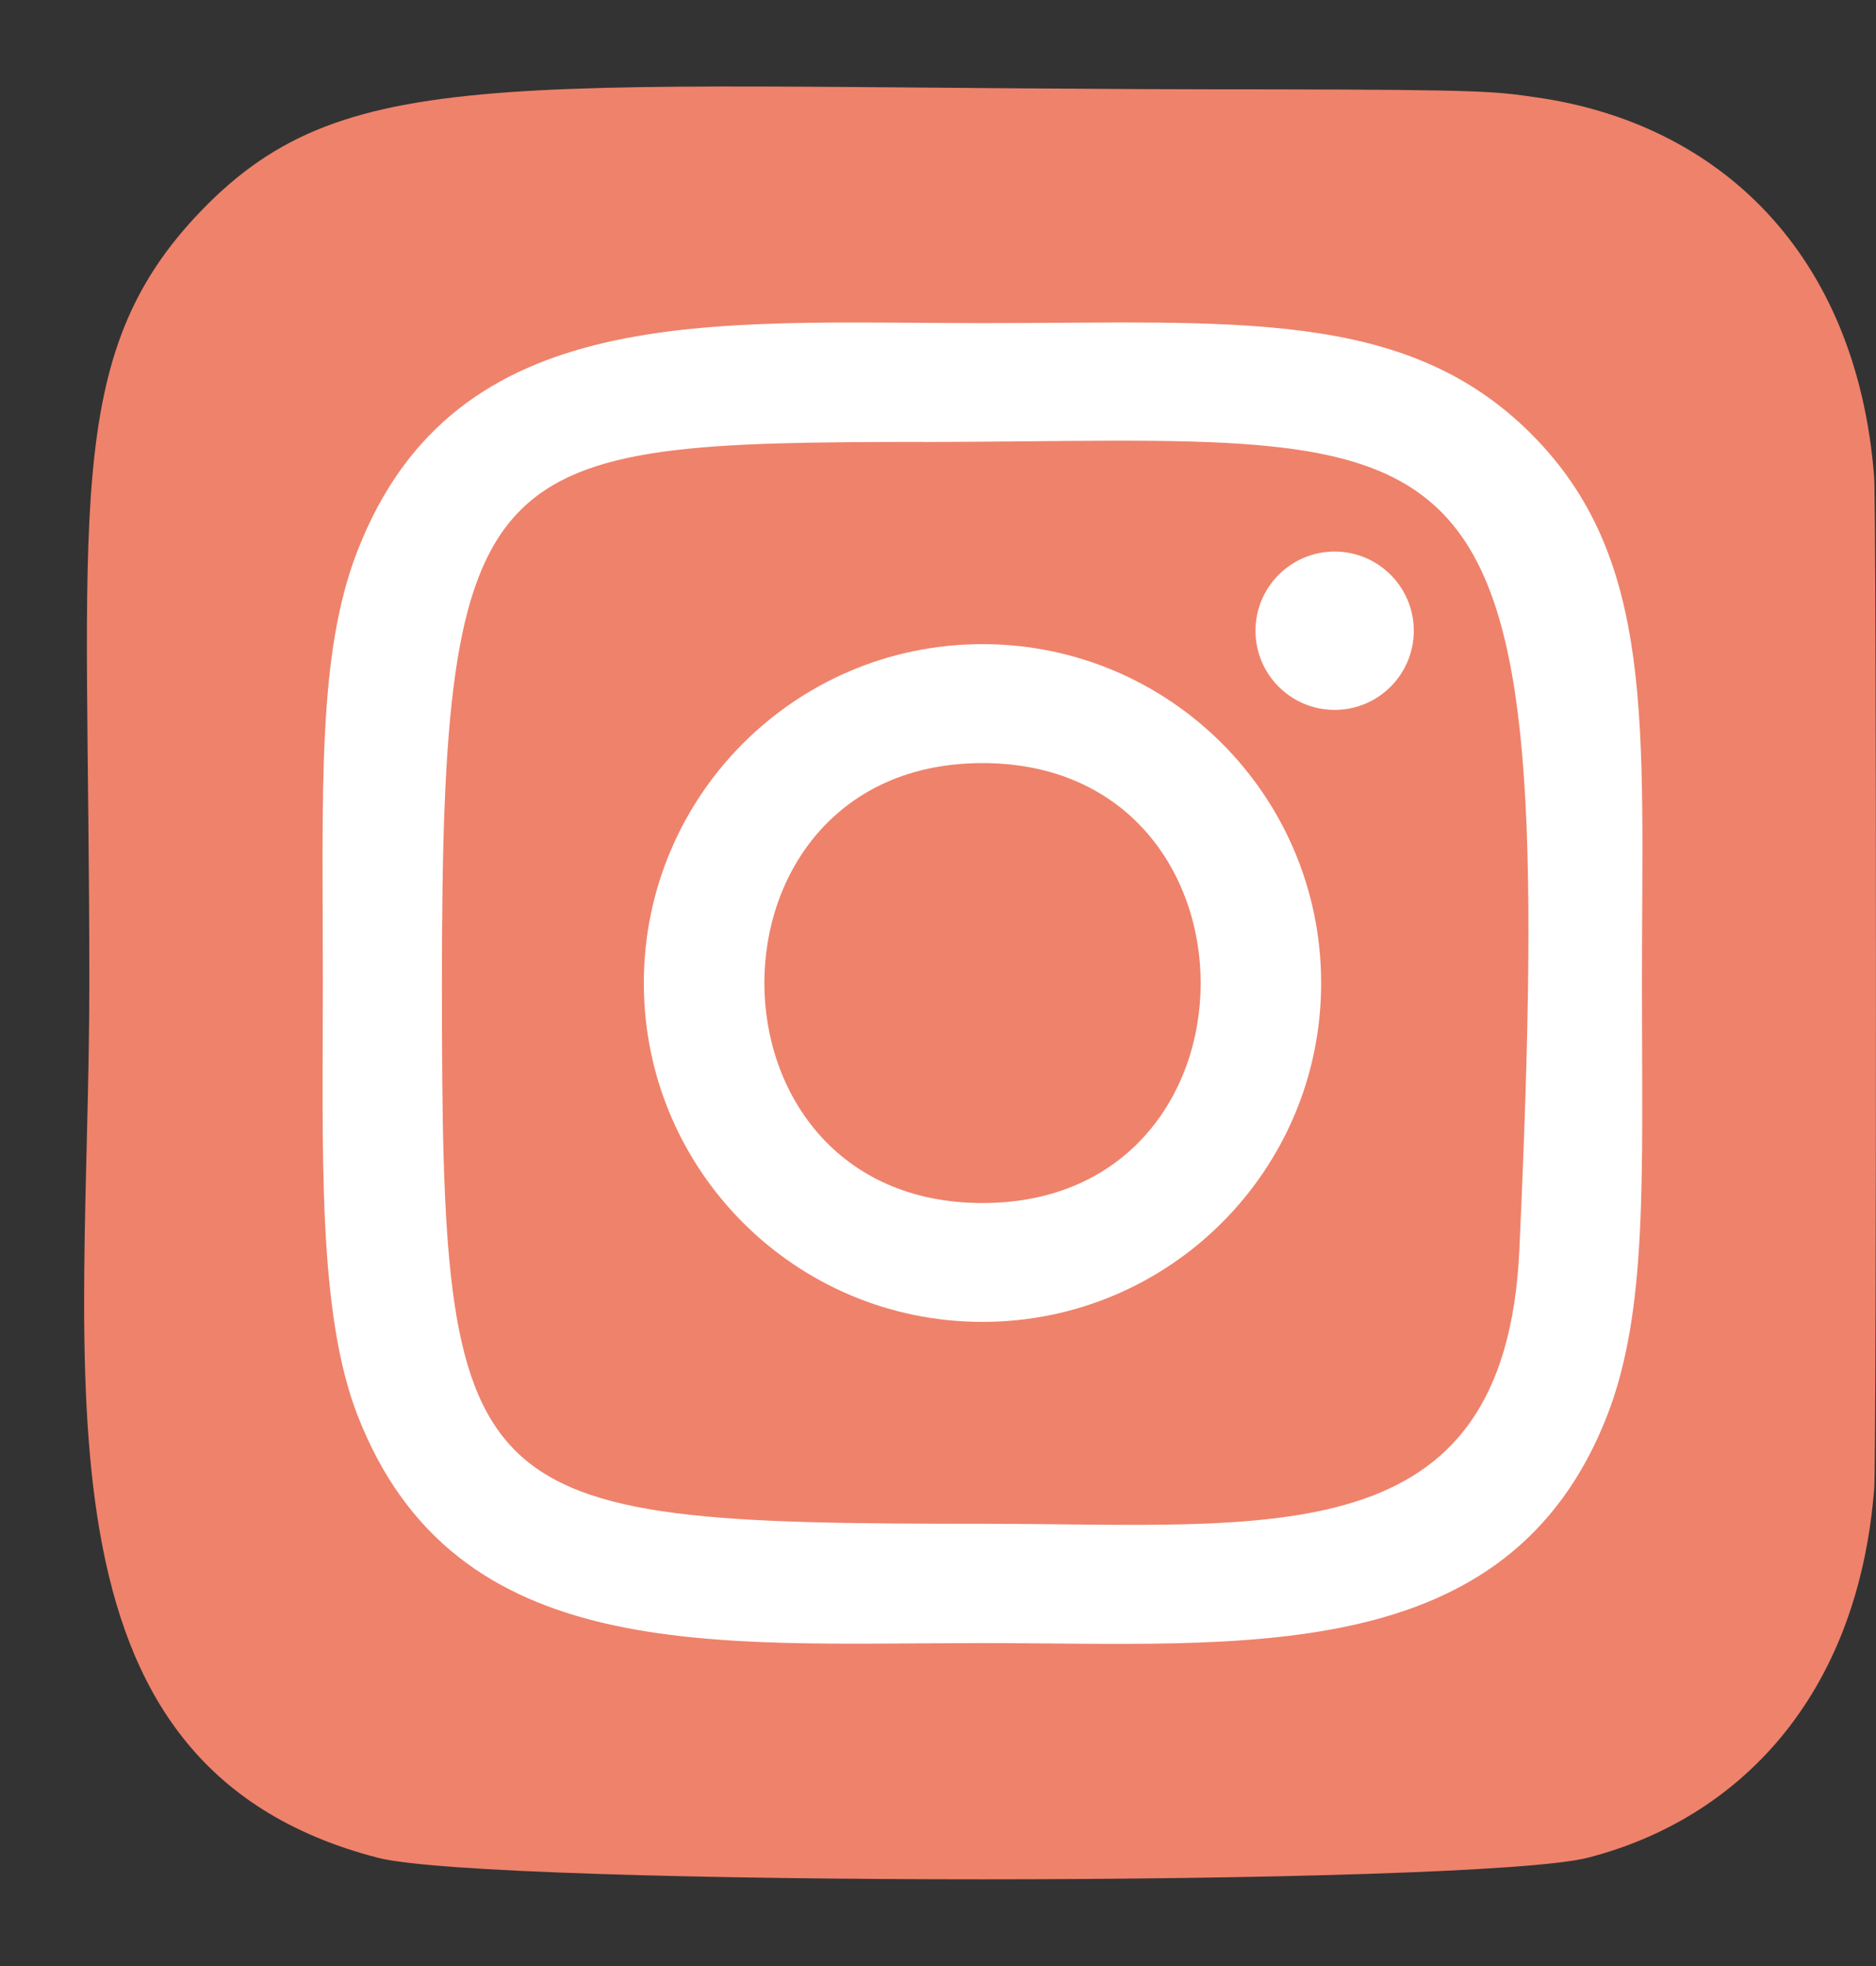 <svg width="21" height="22" viewBox="0 0 21 22" fill="none" xmlns="http://www.w3.org/2000/svg">
<rect x="0" y="0" width="21" height="22" fill="#333333" stroke="none"/>
<path d="M2.25 2.361C0.678 3.993 1 5.727 1 10.996C1 15.371 0.237 19.756 4.232 20.789C5.479 21.11 16.532 21.11 17.778 20.787C19.442 20.358 20.795 19.009 20.98 16.656C21.006 16.328 21.006 5.669 20.979 5.334C20.782 2.828 19.24 1.384 17.207 1.091C16.742 1.024 16.648 1.004 14.258 1C5.781 1.004 3.922 0.626 2.25 2.361V2.361Z" fill="#EF826B"/>
<path d="M10.998 3.616C7.973 3.616 5.099 3.346 4.002 6.163C3.548 7.326 3.614 8.837 3.614 11.001C3.614 12.899 3.553 14.683 4.002 15.837C5.097 18.655 7.993 18.386 10.997 18.386C13.894 18.386 16.882 18.687 17.992 15.837C18.447 14.662 18.38 13.174 18.38 11.001C18.38 8.116 18.539 6.253 17.14 4.855C15.723 3.438 13.807 3.616 10.995 3.616H10.998ZM10.337 4.946C16.648 4.936 17.452 4.235 17.008 13.982C16.851 17.43 14.226 17.051 10.999 17.051C5.116 17.051 4.947 16.883 4.947 10.997C4.947 5.043 5.413 4.95 10.337 4.945V4.946ZM14.94 6.172C14.451 6.172 14.054 6.569 14.054 7.058C14.054 7.547 14.451 7.944 14.94 7.944C15.429 7.944 15.826 7.547 15.826 7.058C15.826 6.569 15.429 6.172 14.94 6.172ZM10.998 7.208C8.904 7.208 7.207 8.906 7.207 11.001C7.207 13.095 8.904 14.792 10.998 14.792C13.092 14.792 14.789 13.095 14.789 11.001C14.789 8.906 13.092 7.208 10.998 7.208ZM10.998 8.539C14.252 8.539 14.257 13.462 10.998 13.462C7.745 13.462 7.74 8.539 10.998 8.539Z" fill="white"/>
</svg>
